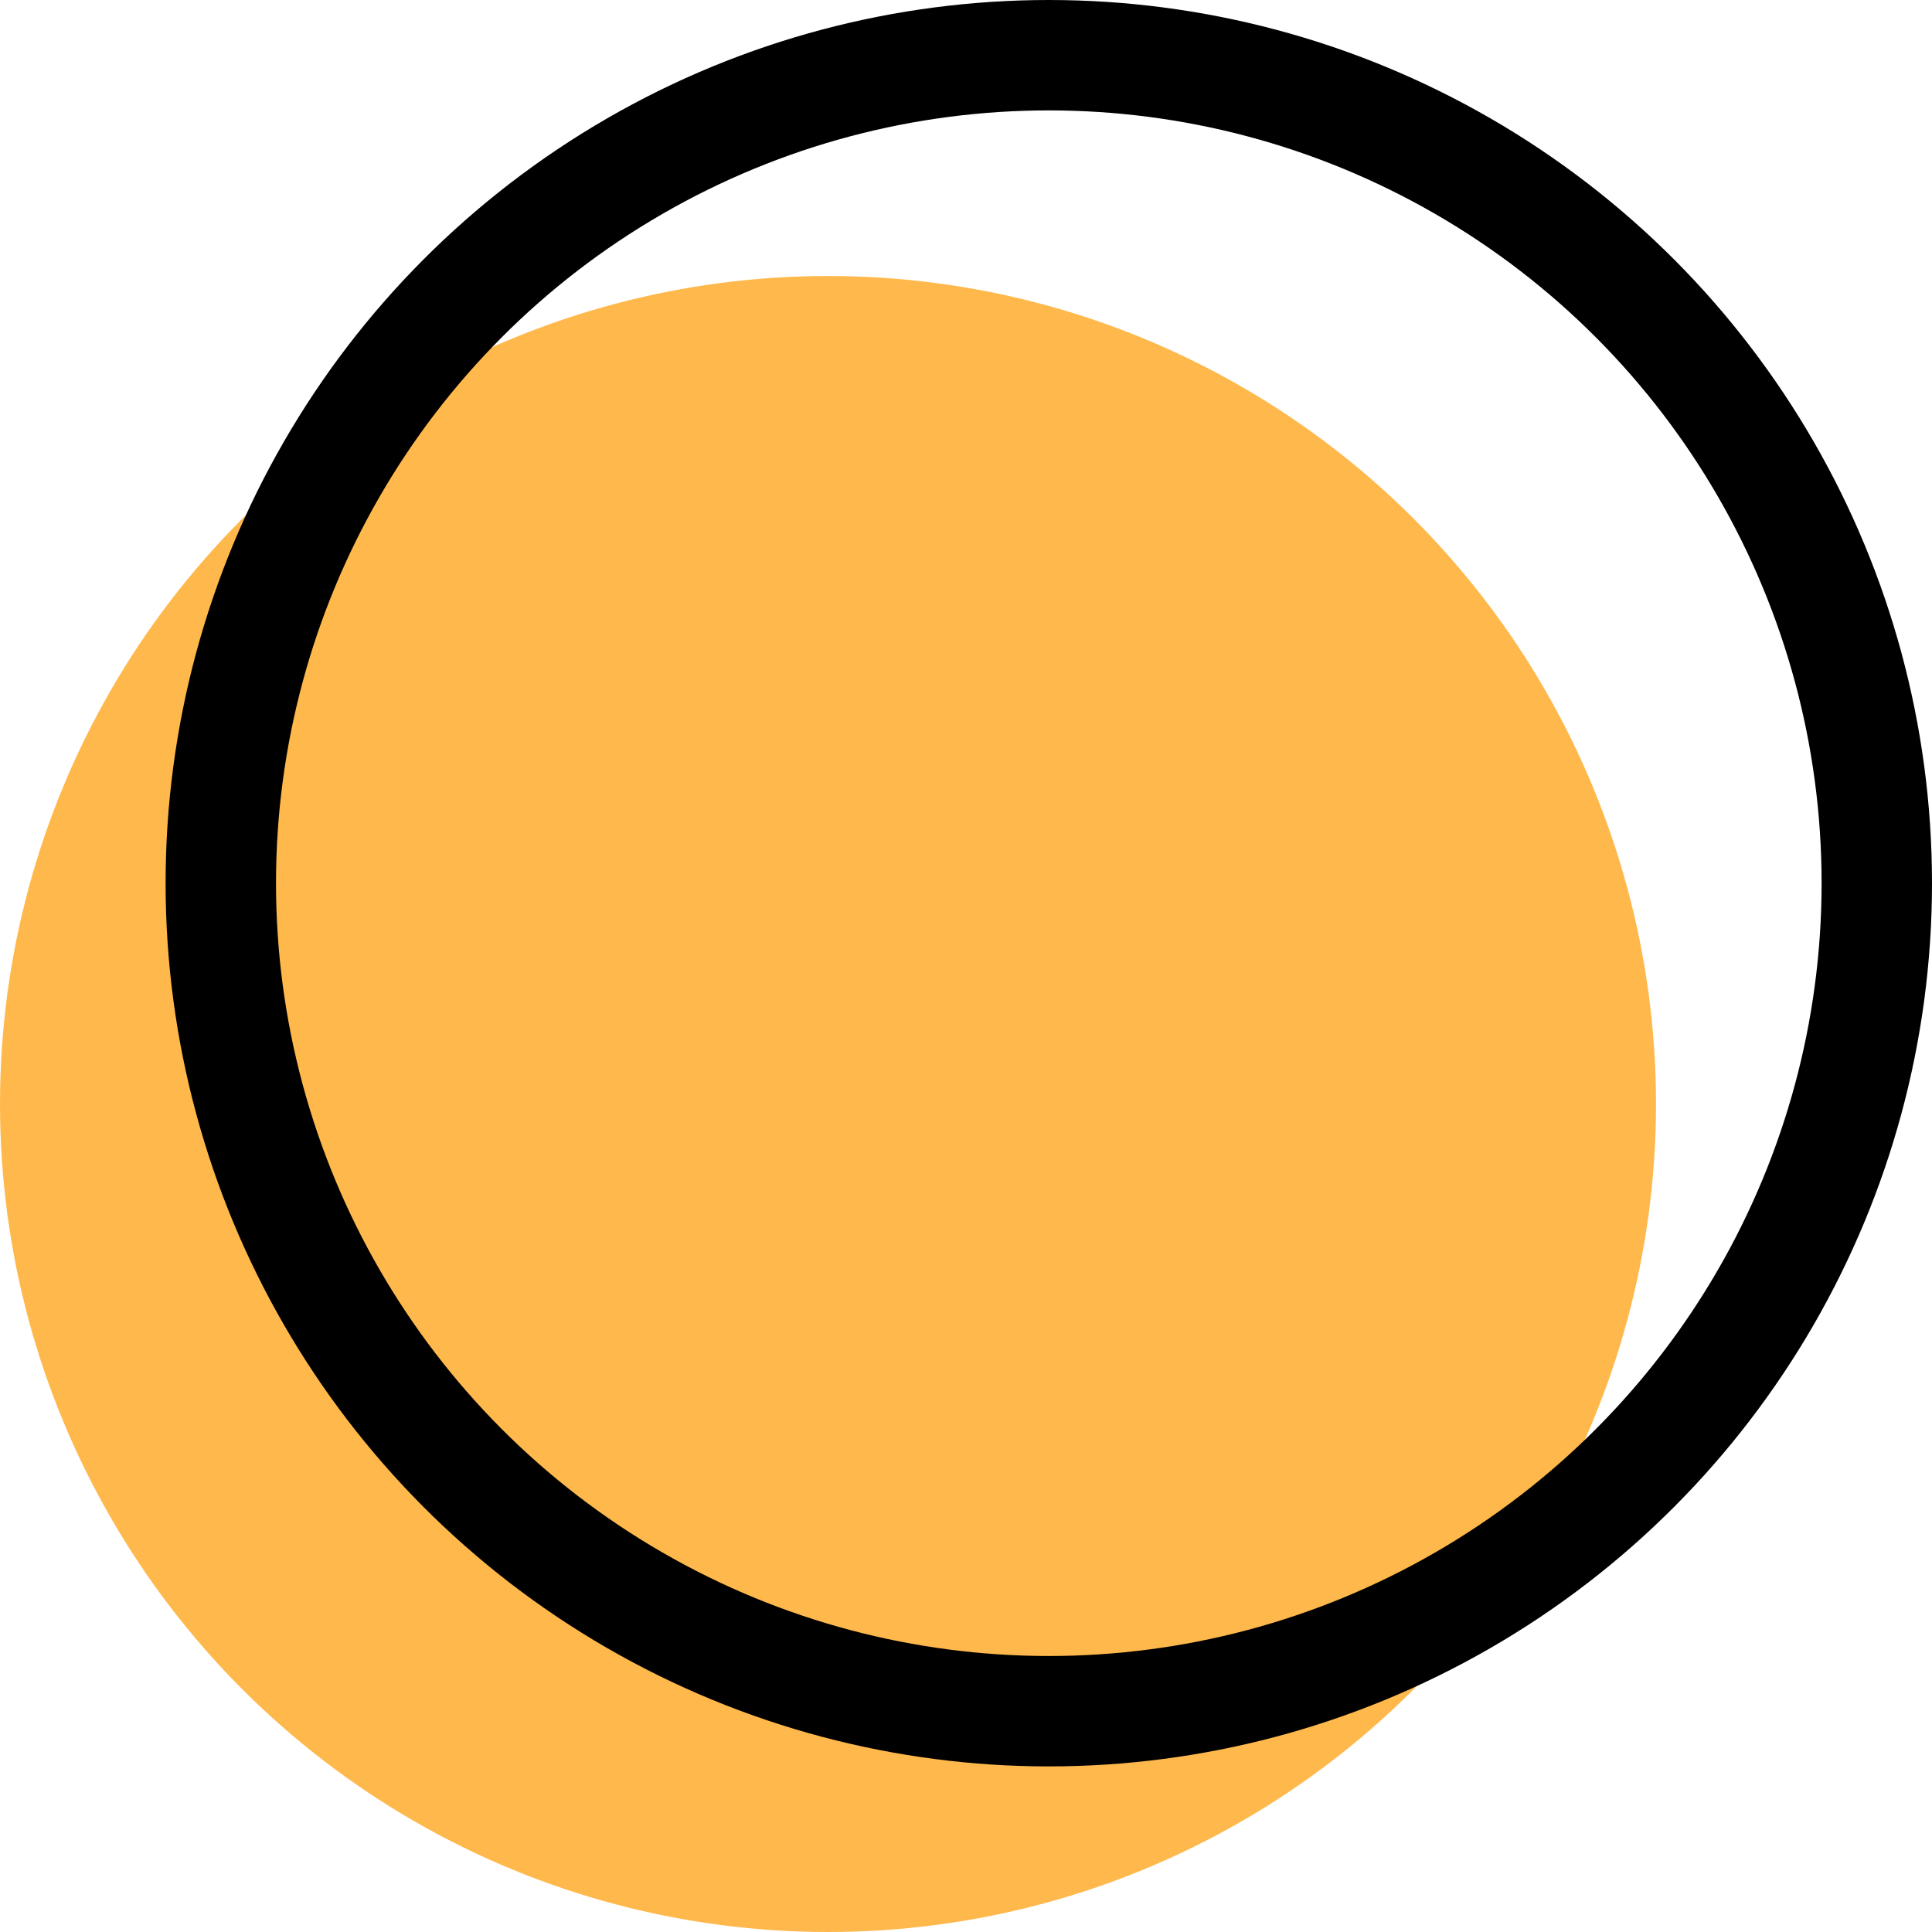 <svg xmlns="http://www.w3.org/2000/svg" width="17.5" height="17.5" viewBox="0 0 17.5 17.5">
  <g id="Компонент_1_14" data-name="Компонент 1 – 14" transform="translate(0 0.5)">
    <circle id="Эллипс_1" data-name="Эллипс 1" cx="7.5" cy="7.5" r="7.5" transform="translate(0 2)" fill="#ffb84b"/>
    <circle id="Эллипс_2" data-name="Эллипс 2" cx="7.5" cy="7.5" r="7.5" transform="translate(2)" fill="none" stroke="#000" stroke-linecap="round" stroke-miterlimit="10" stroke-width="1"/>
  </g>
</svg>

